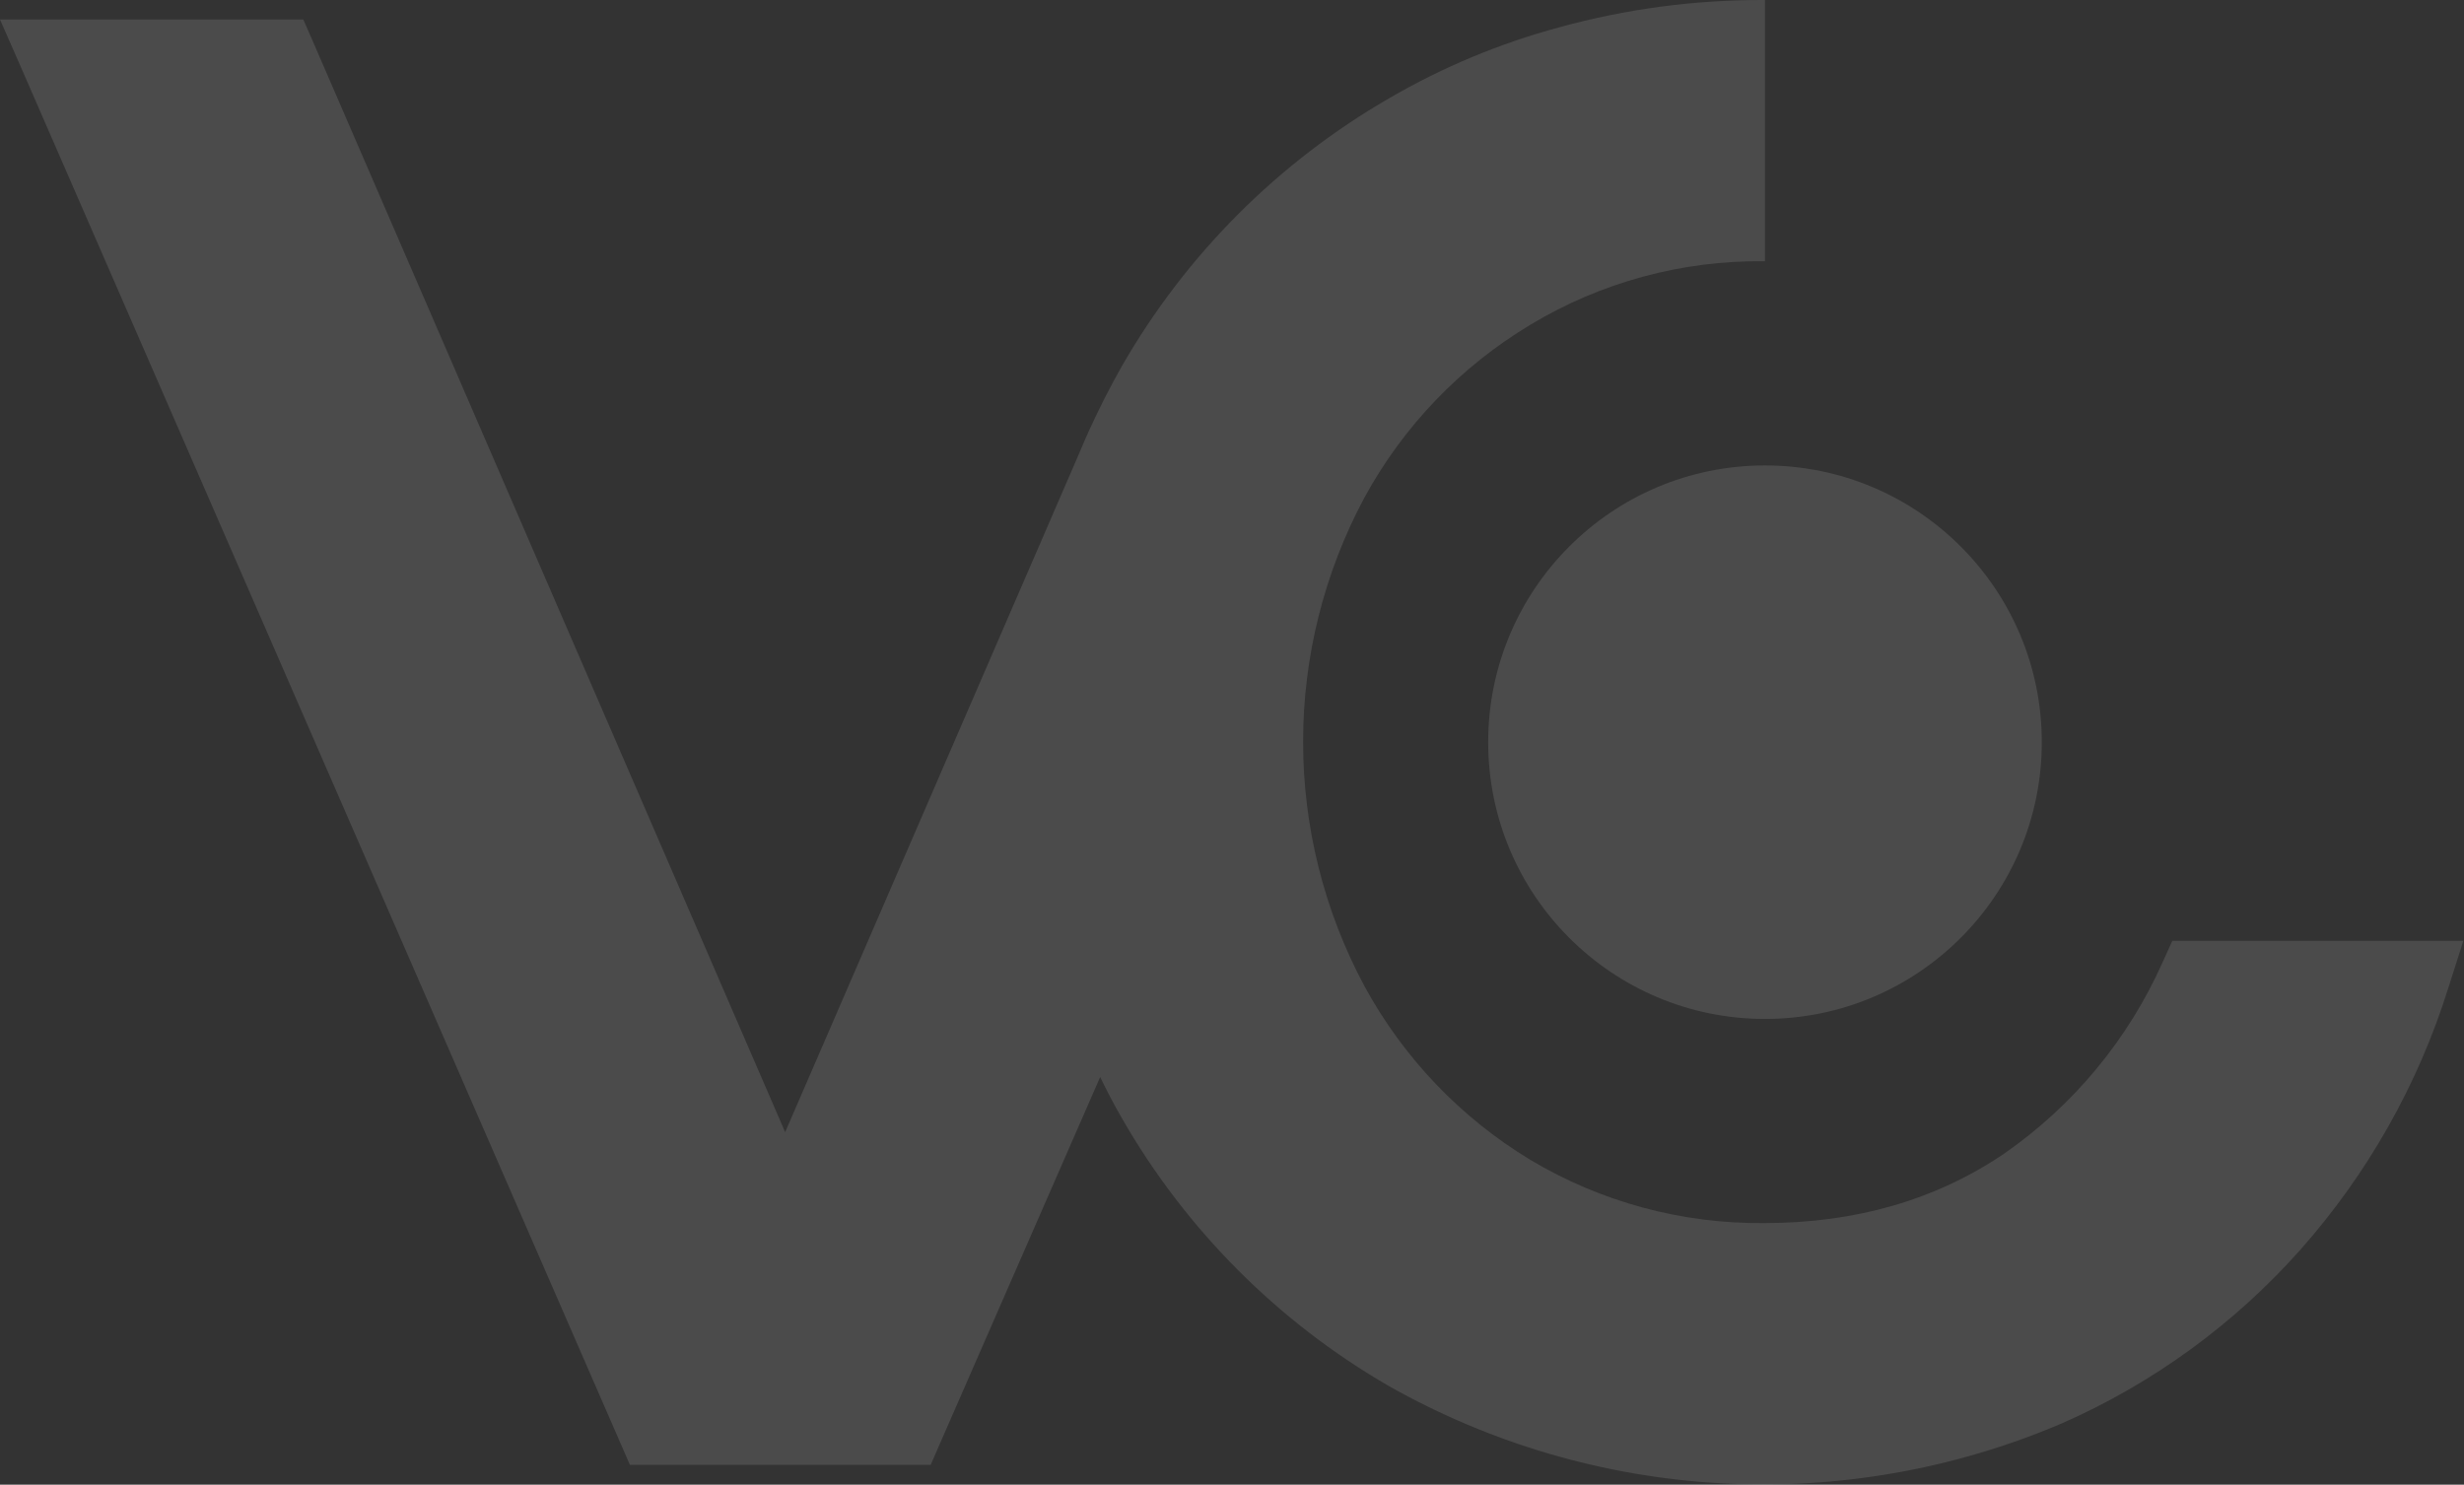 <svg width="2396" height="1444" viewBox="0 0 2396 1444" fill="none" xmlns="http://www.w3.org/2000/svg">
<rect x="0" y="0" width="2396" height="1444" fill="#333333" stroke="none"/>
<path fill-rule="evenodd" clip-rule="evenodd" d="M2380.64 961.213L2395.36 915.026H2112.39L2102.99 935.731C2069.53 1010.9 2016.06 1075.44 1948.43 1122.3C1882.6 1166.82 1804.71 1189.57 1715.75 1189.57C1635.7 1190.41 1556.97 1169.16 1488.22 1128.14C1420.26 1087.05 1364.48 1028.59 1326.61 958.786C1287.57 885.792 1267.15 804.294 1267.15 721.518C1267.15 638.742 1287.57 557.244 1326.61 484.25C1364.47 414.678 1420.28 356.516 1488.22 315.808C1556.86 274.492 1635.64 253.115 1715.75 254.073H1716.28V0.006L1715.75 0.006C1648.36 -0.27 1581.25 8.661 1516.29 26.55C1458.38 42.145 1402.79 65.325 1350.95 95.49C1242.8 157.924 1153.08 247.853 1090.89 356.155C1079.37 376.404 1069.13 396.805 1059.42 417.813C1055.93 425.397 1052.75 432.982 1049.56 440.566L763.49 1101.14L304.197 40.126L294.945 18.966L0 18.966L21.766 68.566L603.238 1403.37L612.491 1424.68H905.008L914.261 1403.44L1069.81 1047.52C1076.33 1061.02 1083.31 1074.44 1090.89 1087.49C1153.03 1195.87 1242.76 1285.86 1350.95 1348.3C1449.81 1404.08 1560.19 1436.36 1673.52 1442.65C1786.86 1448.94 1900.12 1429.06 2004.55 1384.56C2093.37 1345.58 2172.7 1287.83 2237.08 1215.28C2302.29 1141.65 2351.22 1055.07 2380.64 961.213ZM1985.44 721.855C1985.44 870.508 1864.93 991.014 1716.28 991.014C1567.63 991.014 1447.12 870.508 1447.12 721.855C1447.12 573.203 1567.63 452.696 1716.28 452.696C1864.93 452.696 1985.44 573.203 1985.44 721.855Z" fill="white" fill-opacity="0.12"/>
</svg>
